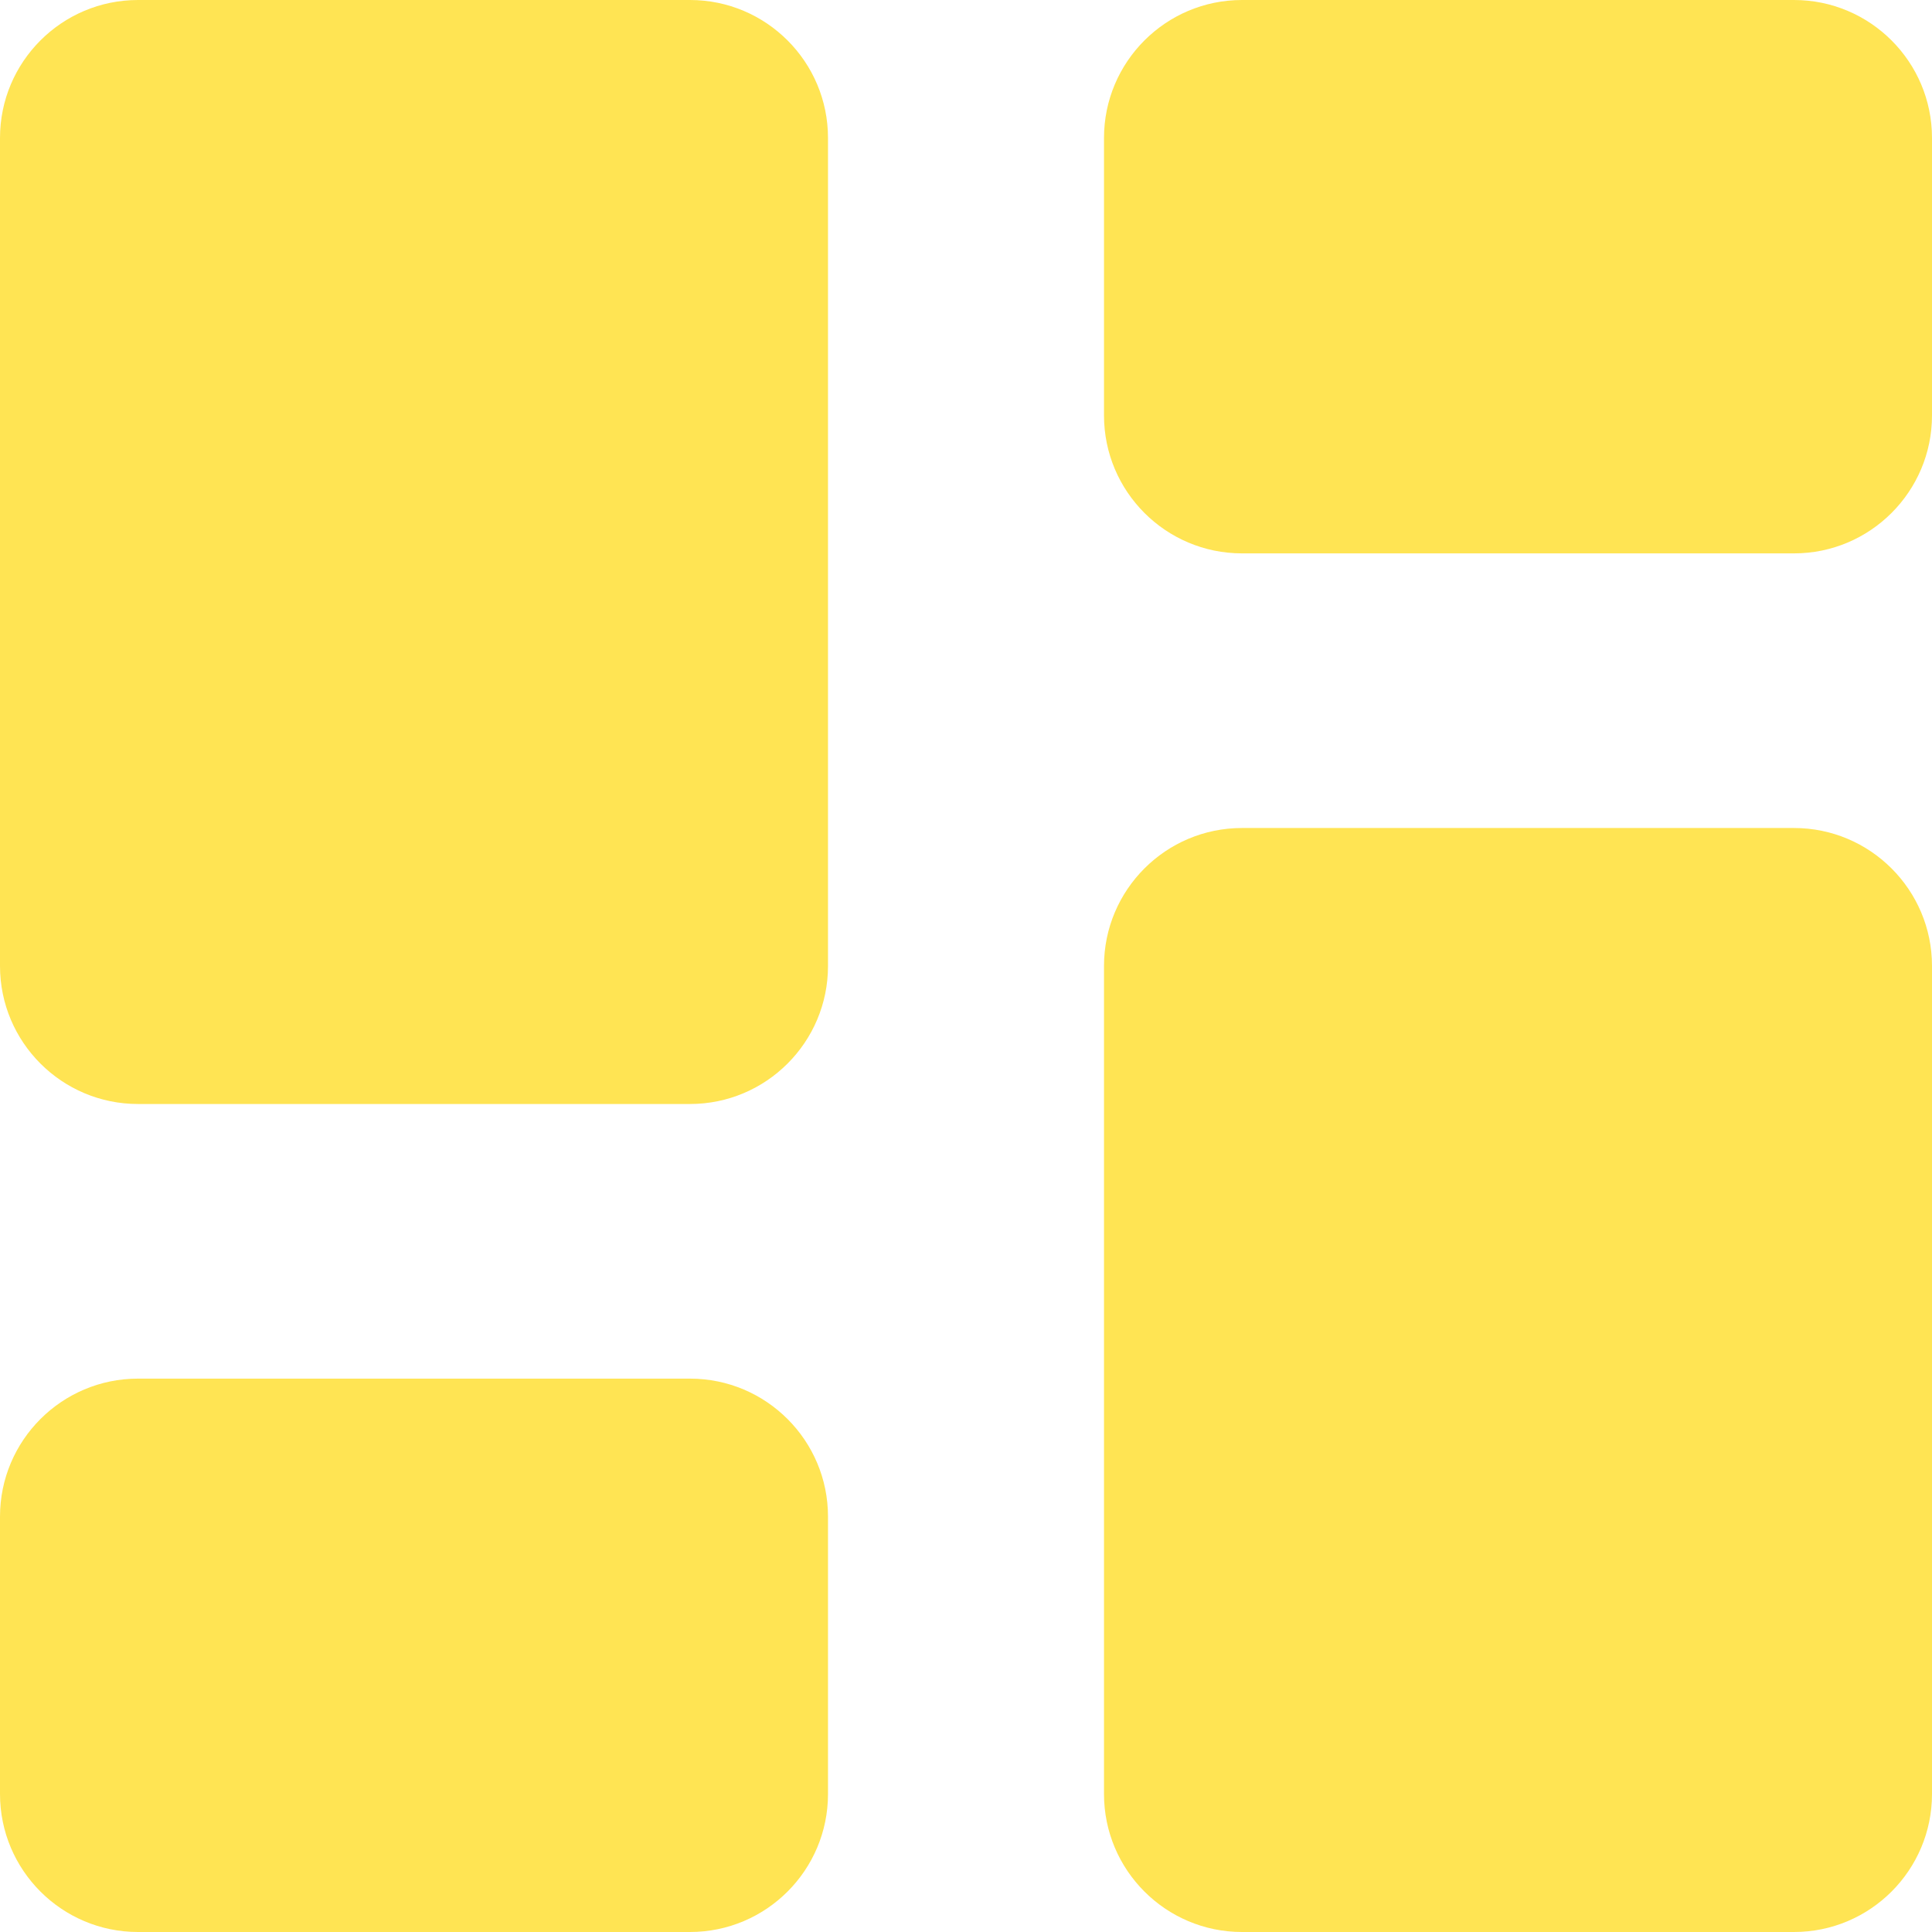 <svg width="14" height="14" viewBox="0 0 14 14" fill="none" xmlns="http://www.w3.org/2000/svg">
<g clip-path="url(#clip0_1222_11813)">
<path fill-rule="evenodd" clip-rule="evenodd" d="M1 0C0.448 0 0 0.448 0 1V7C0 7.552 0.448 8 1 8H5C5.552 8 6 7.552 6 7V1C6 0.448 5.552 0 5 0H1ZM8 1C8 0.448 8.448 0 9 0H13C13.552 0 14 0.448 14 1V3.01C14 3.562 13.552 4.01 13 4.01H9C8.448 4.01 8 3.562 8 3.01V1ZM8 7C8 6.448 8.448 6 9 6H13C13.552 6 14 6.448 14 7V13C14 13.552 13.552 14 13 14H9C8.448 14 8 13.552 8 13V7ZM0 10.99C0 10.438 0.448 9.99 1 9.99H5C5.552 9.99 6 10.438 6 10.99V13C6 13.552 5.552 14 5 14H1C0.448 14 0 13.552 0 13V10.99Z" fill="#FFE453"/>
</g>
<defs>
<clipPath id="clip0_1222_11813">
<rect width="14" height="14" fill="white"/>
</clipPath>
</defs>
</svg>
